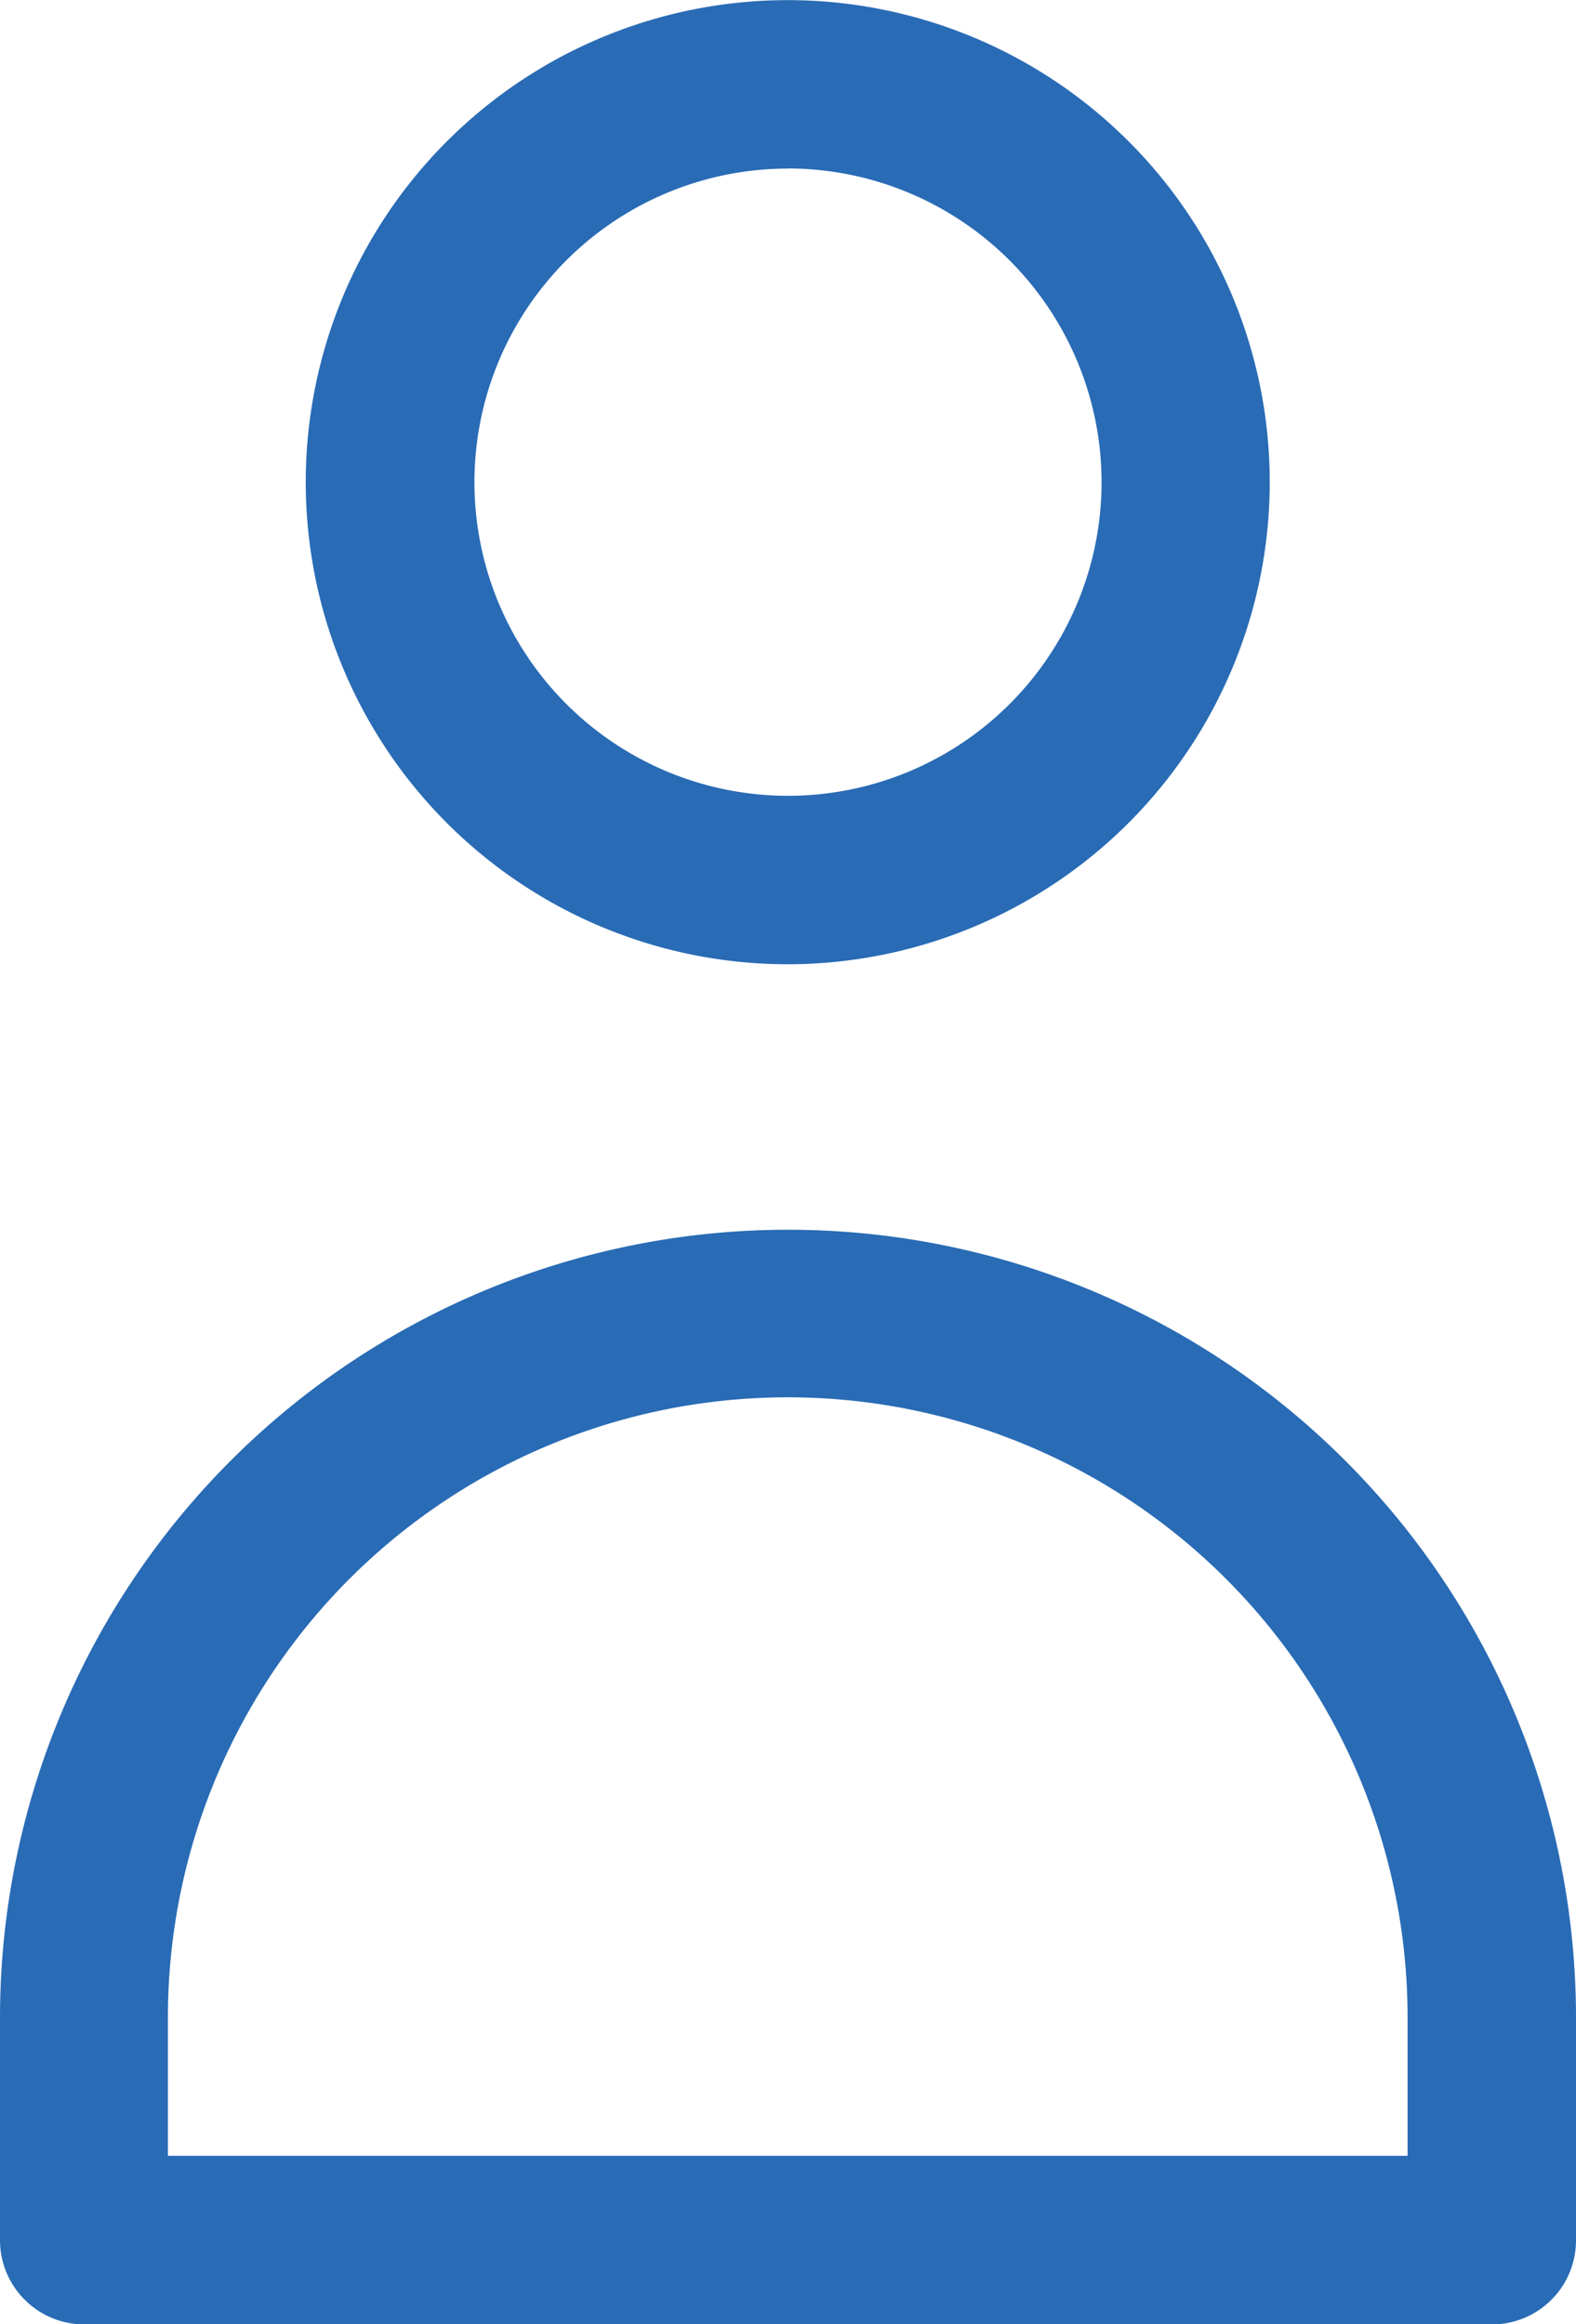 <svg xmlns="http://www.w3.org/2000/svg" width="12.51" height="18.447" viewBox="0 0 12.51 18.447">
  <g id="my-profile" transform="translate(-10615.948 3008)">
    <path id="Path_38419" data-name="Path 38419" d="M171.96,304.956H160.788a.669.669,0,0,1-.669-.669v-1.764a6.255,6.255,0,0,1,12.51,0v1.764a.667.667,0,0,1-.669.669Zm-10.506-1.338h9.838v-1.1a4.92,4.92,0,0,0-9.84,0v1.1Z" transform="translate(10455.829 -3294.508)" fill="#296bb5"/>
    <path id="Path_38420" data-name="Path 38420" d="M237.715,7.653a3.826,3.826,0,1,1,3.825-3.828A3.828,3.828,0,0,1,237.715,7.653Zm0-6.315a2.489,2.489,0,1,0,2.49,2.487A2.492,2.492,0,0,0,237.715,1.337Z" transform="translate(10384.487 -3008)" fill="#296bb5"/>
  </g>
</svg>
